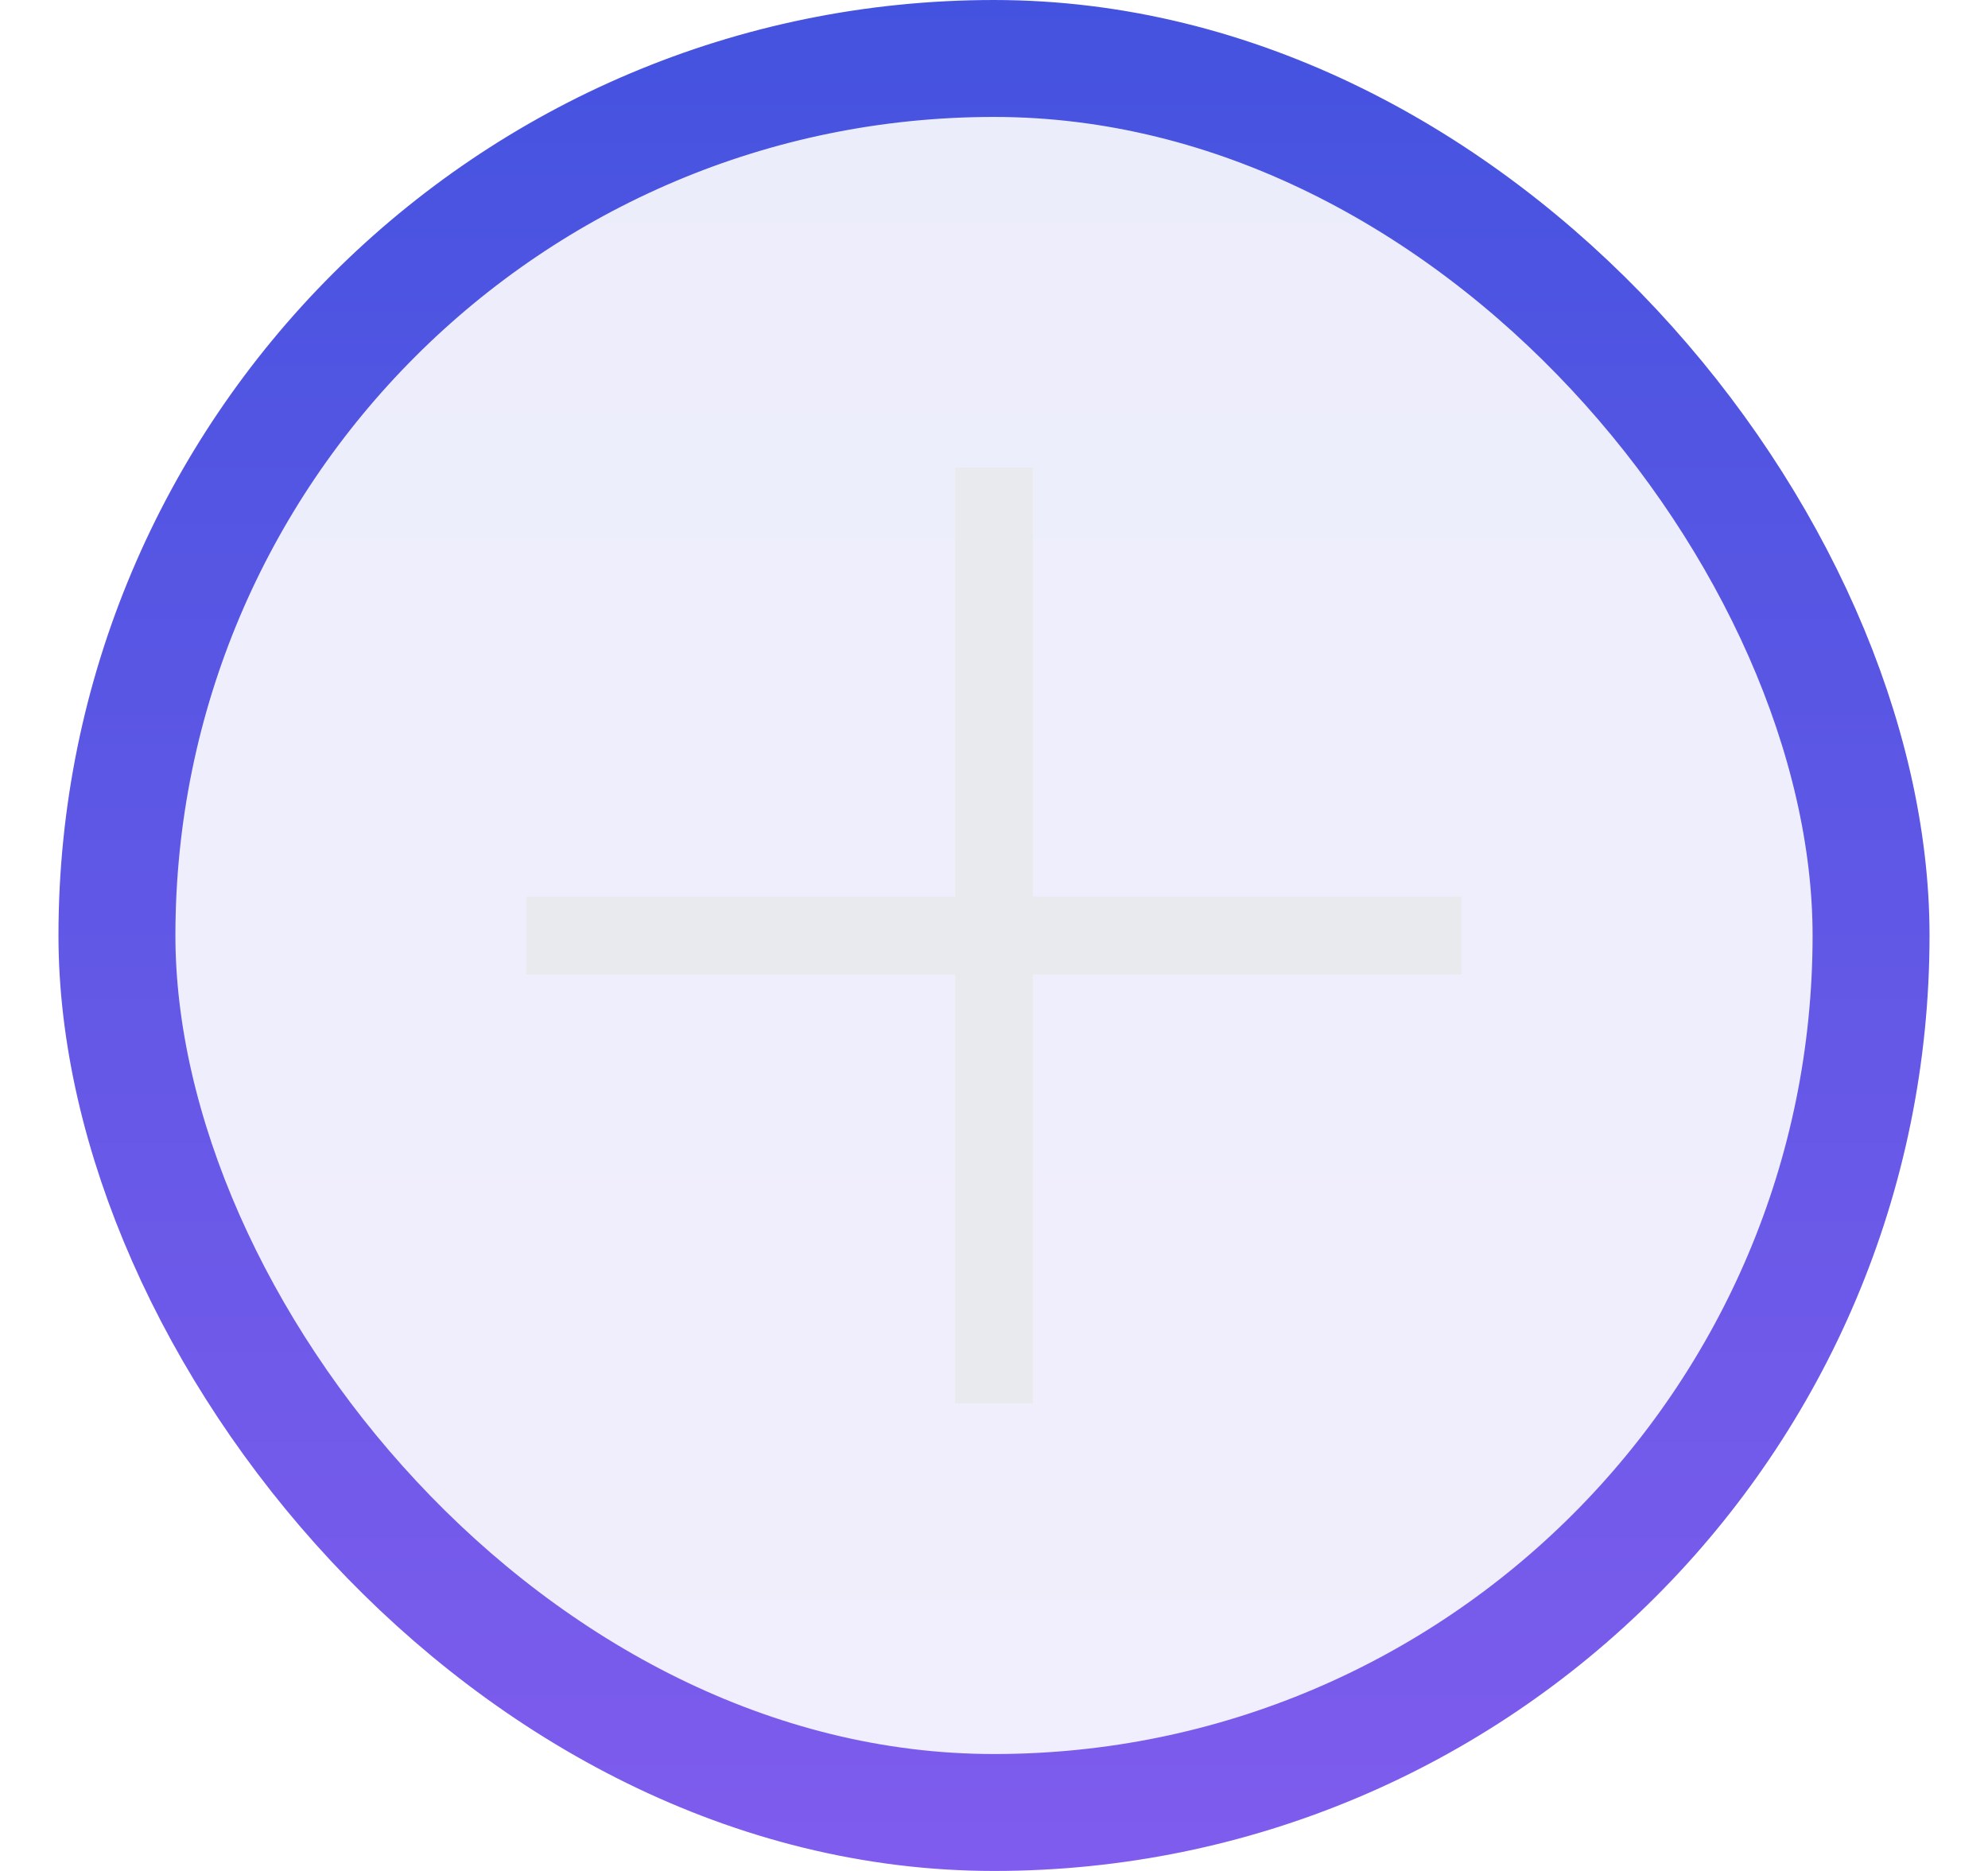 <svg width="17" height="16" viewBox="0 0 17 16" fill="none" xmlns="http://www.w3.org/2000/svg">
<g id="add_24dp_FILL1_wght200_GRAD0_opsz24 1">
<rect x="1" y="0.5" width="15" height="15" rx="7.5" fill="url(#paint0_linear_3218_2832)" fill-opacity="0.1"/>
<rect x="1" y="0.5" width="15" height="15" rx="7.5" stroke="url(#paint1_linear_3218_2832)"/>
<path id="Vector" d="M8.167 8.333H4.5V7.667H8.167V4H8.833V7.667H12.5V8.333H8.833V12H8.167V8.333Z" fill="#E8EAED"/>
</g>
<defs>
<linearGradient id="paint0_linear_3218_2832" x1="8.5" y1="0" x2="8.5" y2="16" gradientUnits="userSpaceOnUse">
<stop stop-color="#4453DF"/>
<stop offset="1" stop-color="#7F5CED"/>
</linearGradient>
<linearGradient id="paint1_linear_3218_2832" x1="8.5" y1="0" x2="8.5" y2="16" gradientUnits="userSpaceOnUse">
<stop stop-color="#4453DF"/>
<stop offset="1" stop-color="#7F5CED"/>
</linearGradient>
</defs>
</svg>
